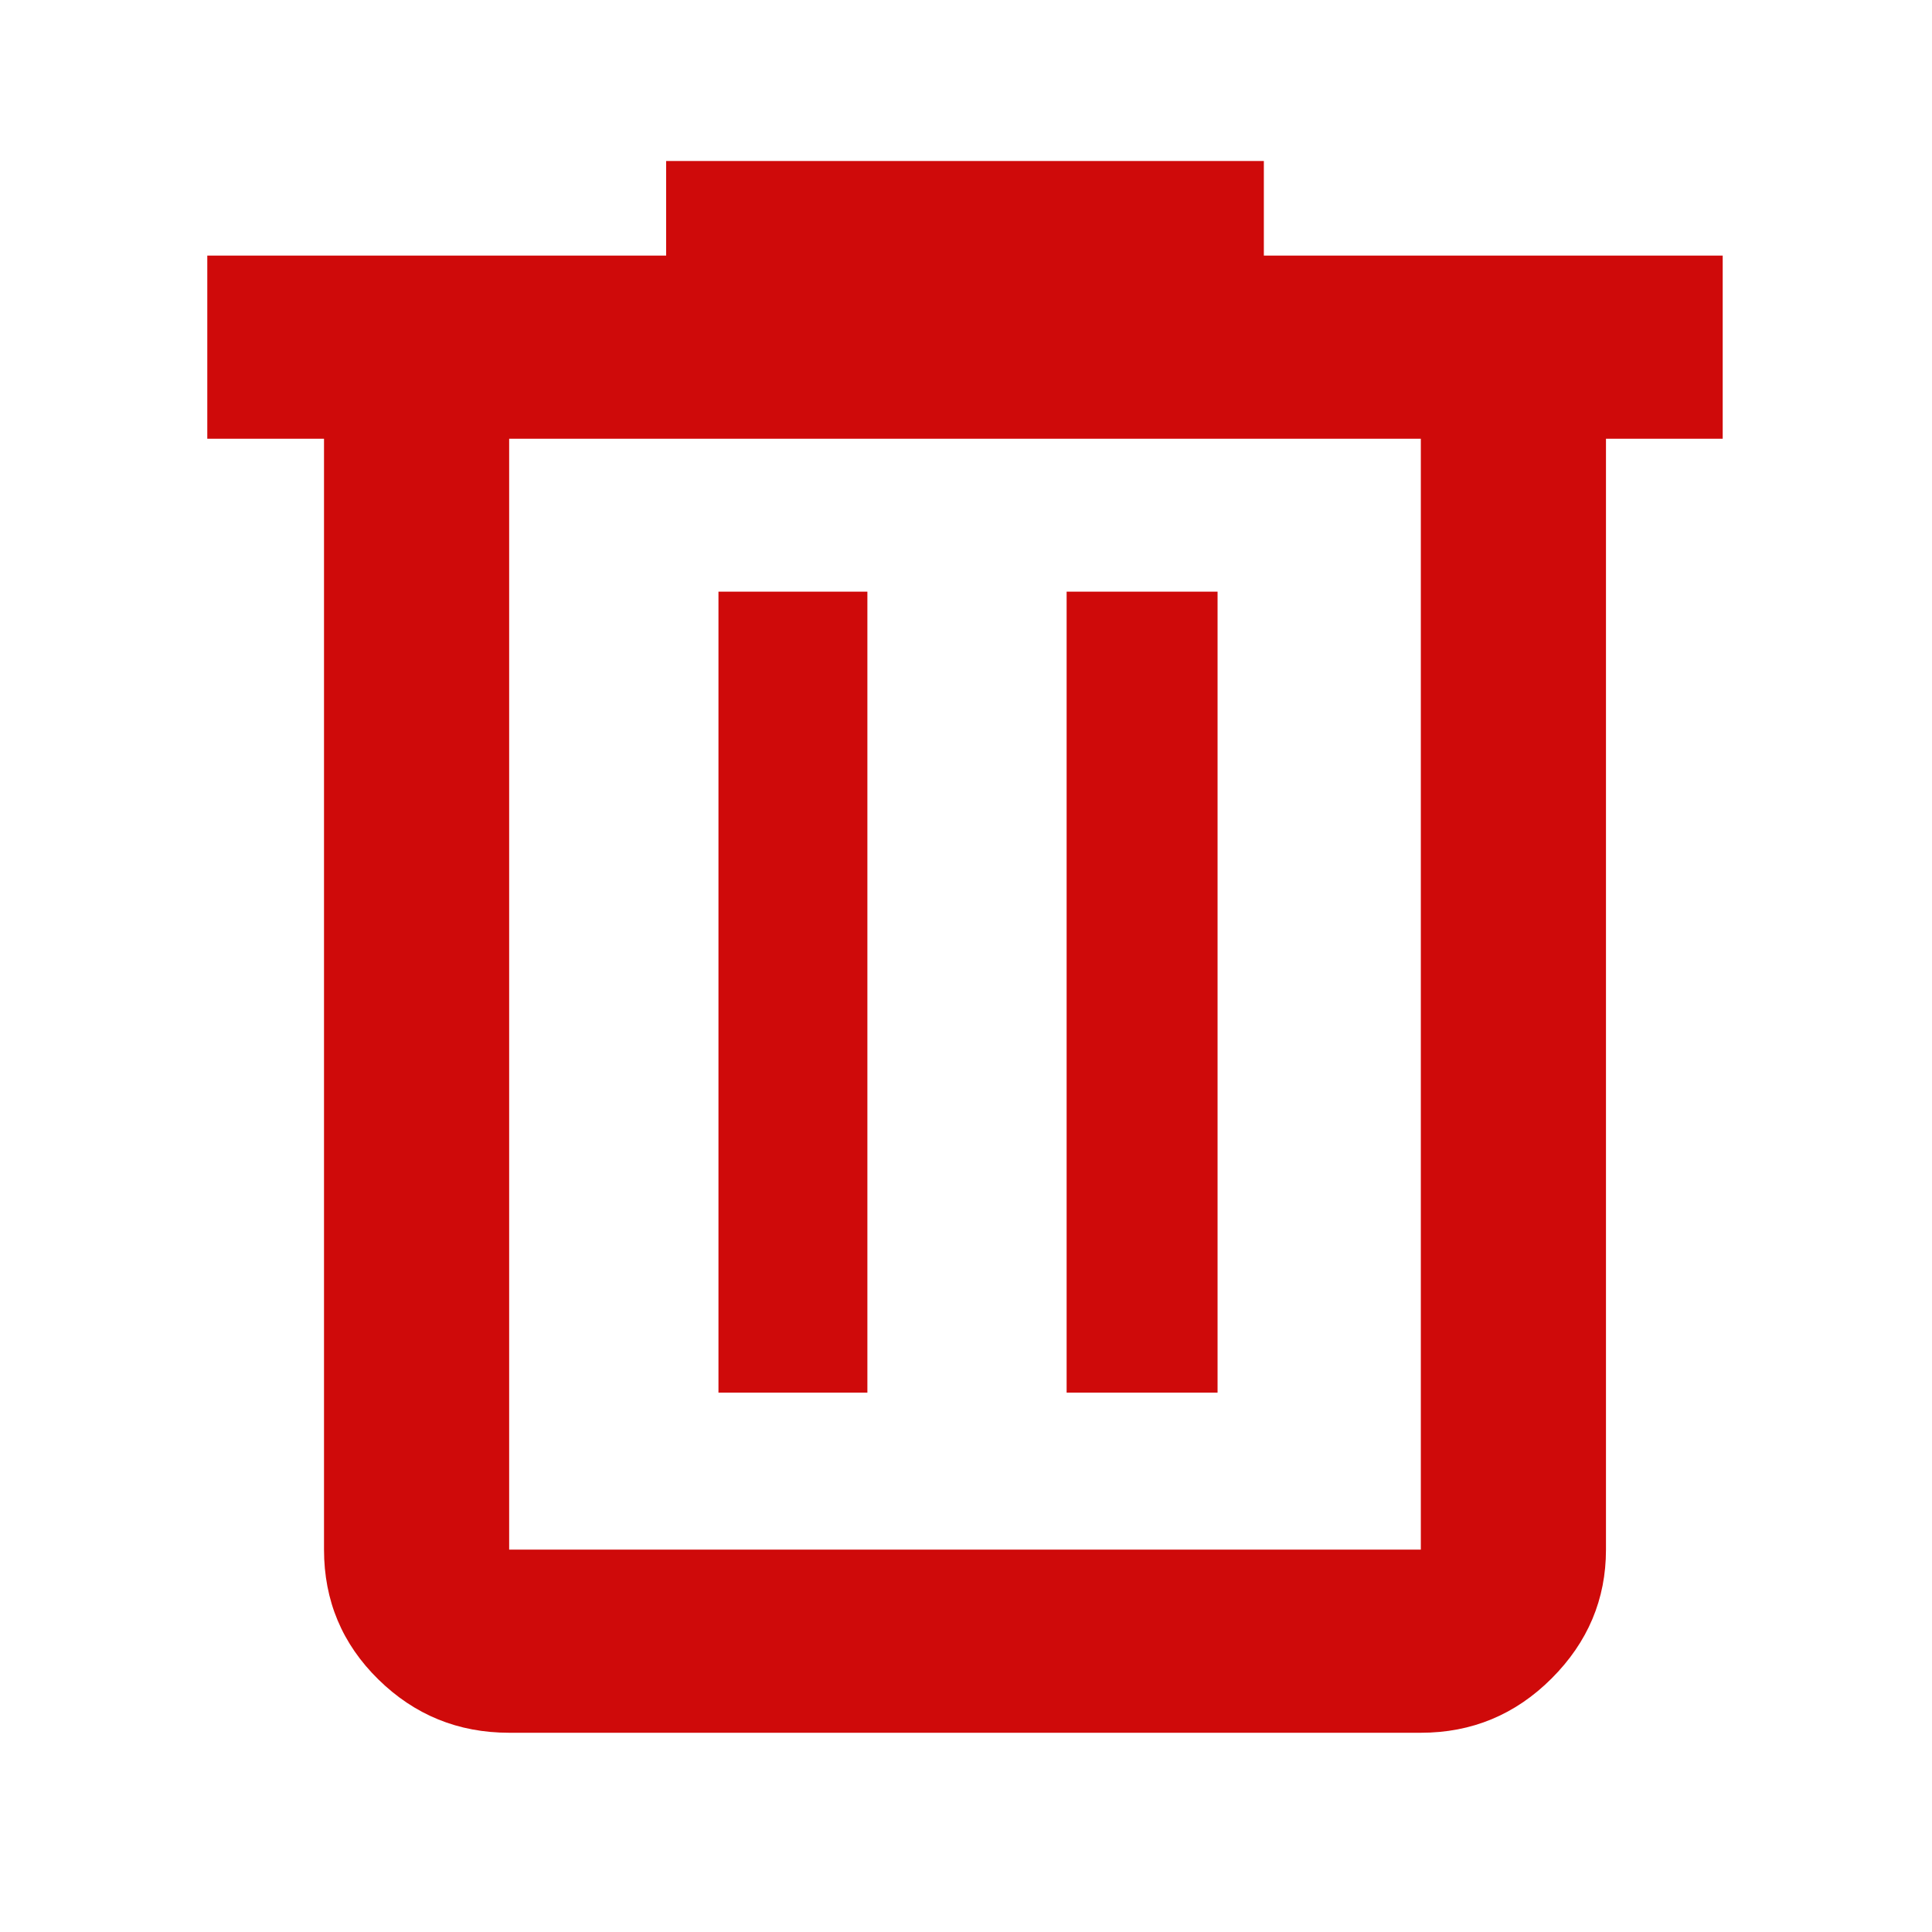 <svg fill='#CF0A0A' xmlns="http://www.w3.org/2000/svg" height="48" width="48"><path d="M12.65 43.05q-1.9 0-3.25-1.325T8.05 38.5V10.9h-2.9V6.35h11.4V4H31.4v2.35h11.4v4.55h-2.9v27.6q0 1.85-1.35 3.2t-3.25 1.35ZM35.3 10.9H12.65v27.6H35.3ZM17.85 34.6h3.7V14.7h-3.7Zm8.65 0h3.75V14.7H26.5ZM12.65 10.9v27.6Z"/></svg>